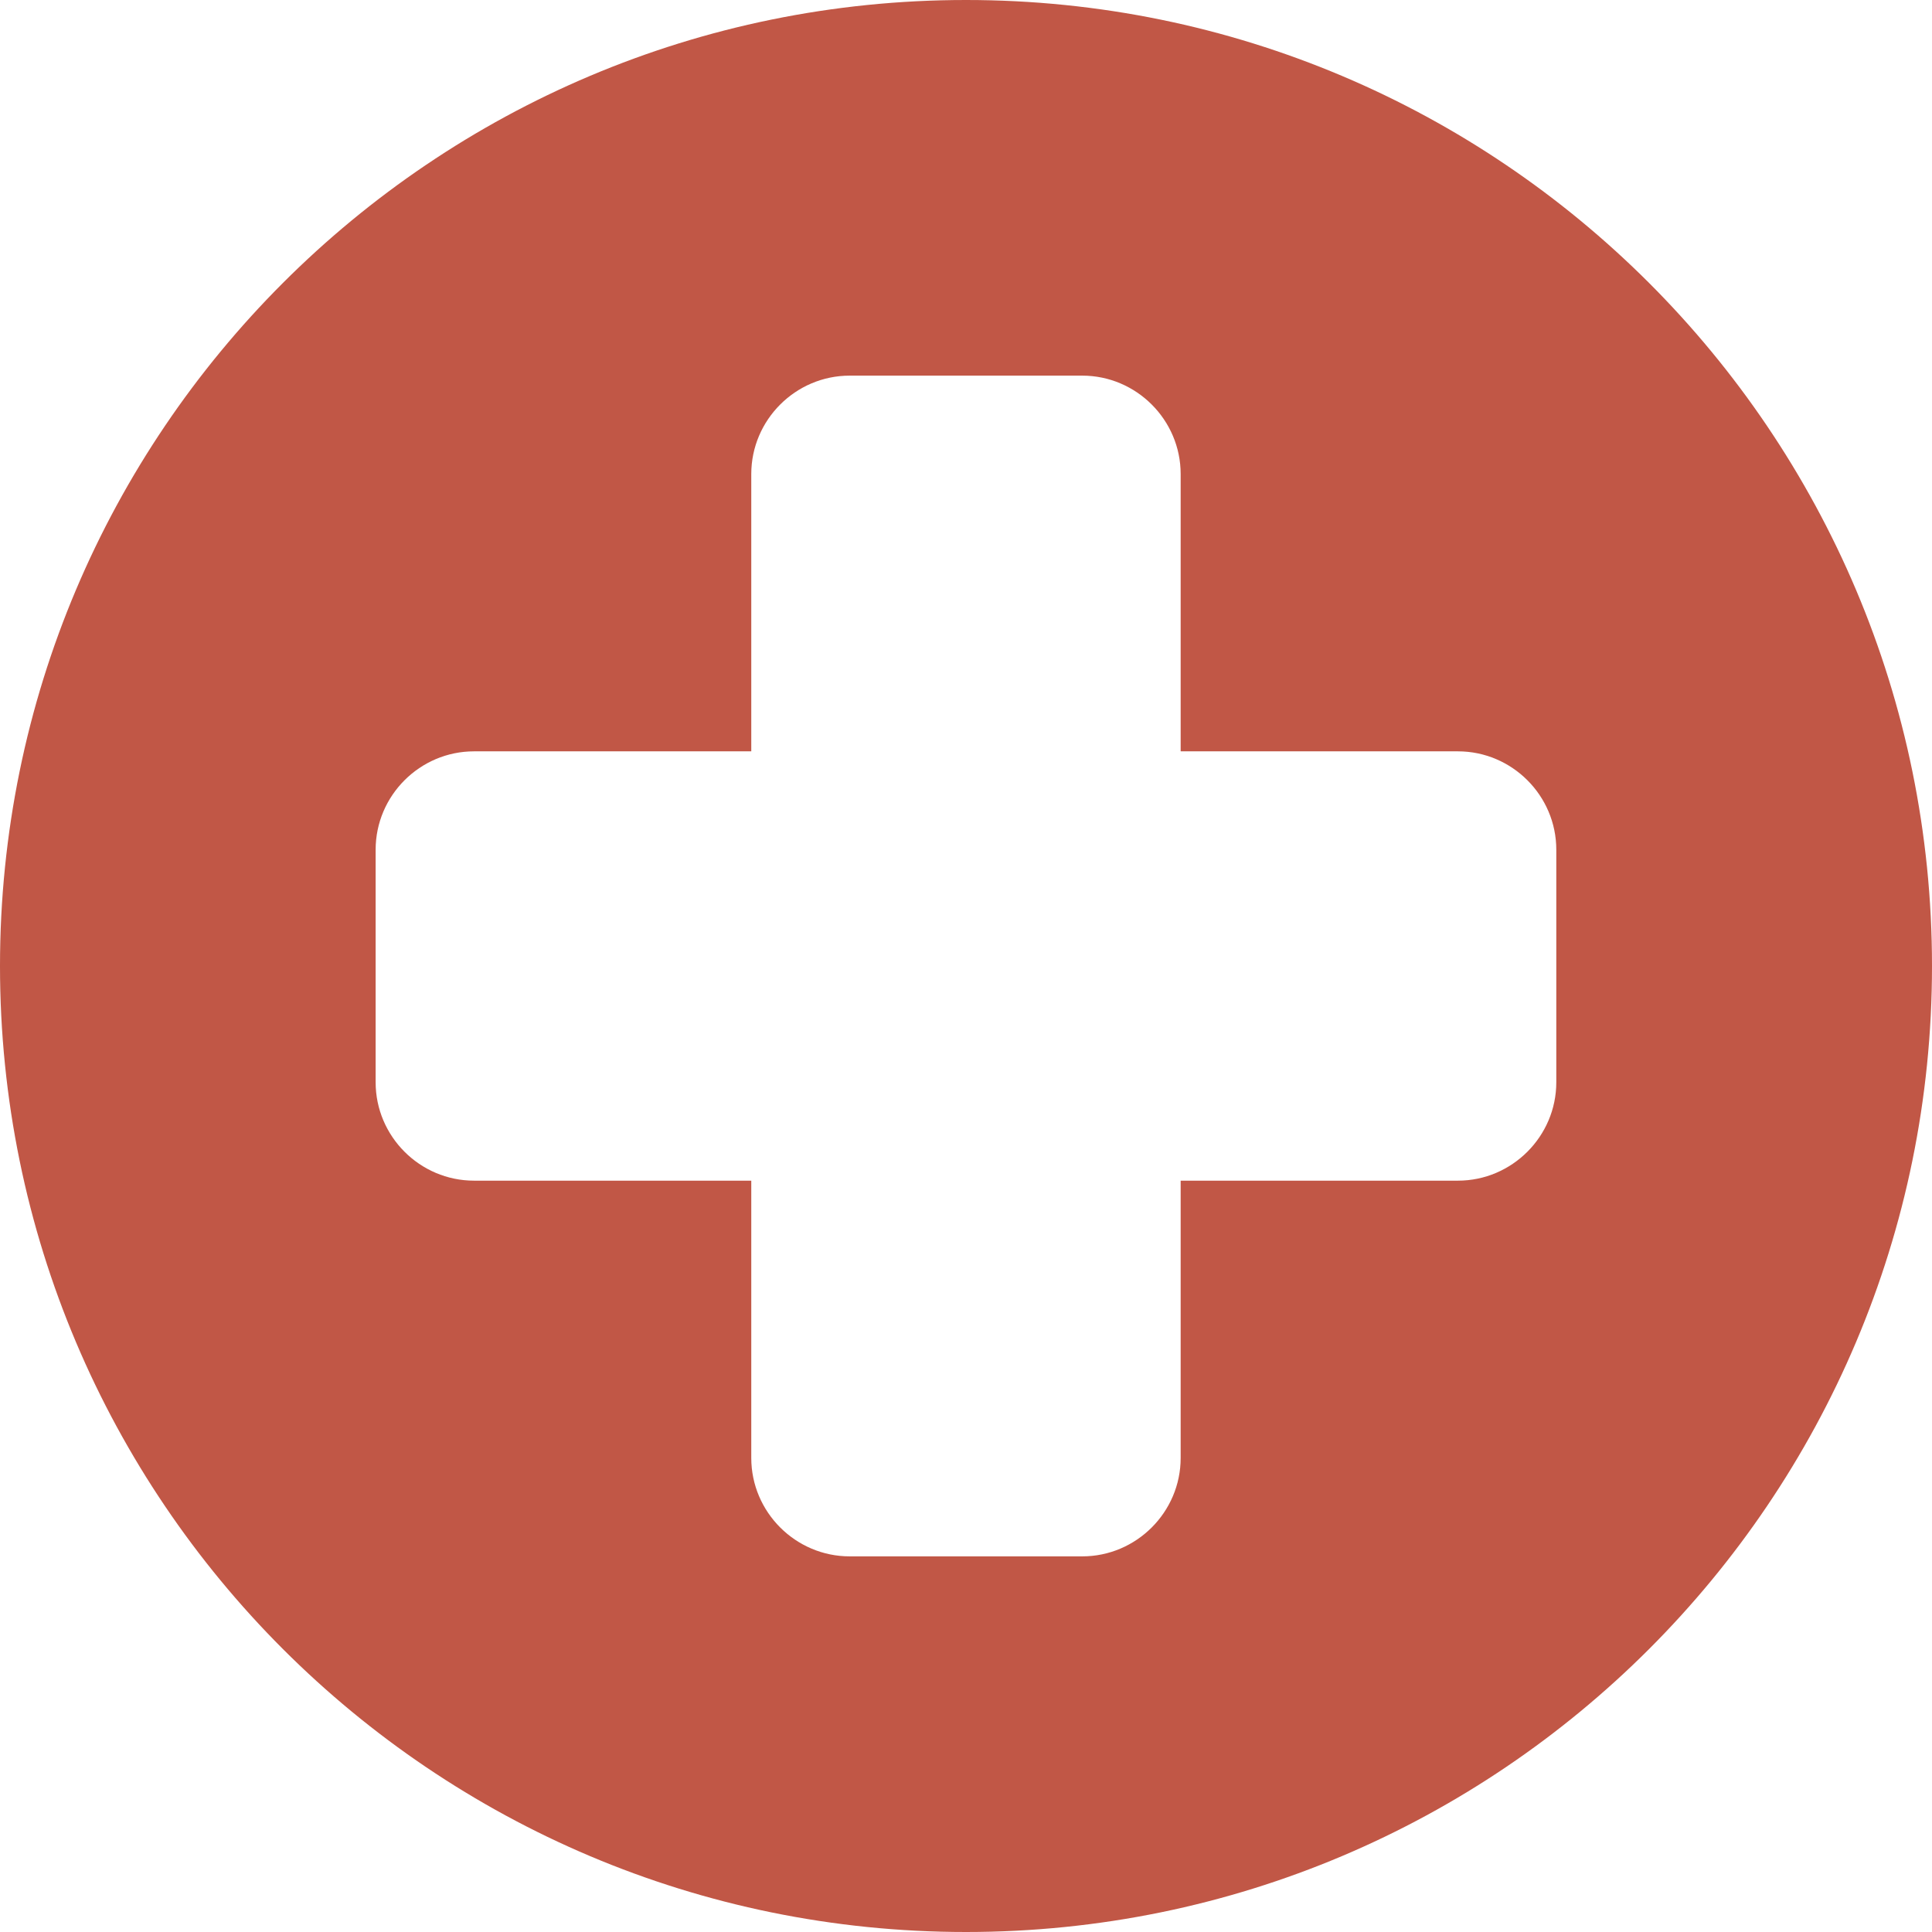 <?xml version="1.0" encoding="UTF-8"?>
<svg width="28px" height="28px" viewBox="0 0 28 28" version="1.1" xmlns="http://www.w3.org/2000/svg" xmlns:xlink="http://www.w3.org/1999/xlink">
    <title>hospital_dark</title>
    <g id="hospital_dark" stroke="none" fill="none" fill-rule="evenodd">
        <path d="M14,0 C21.732,0 28,6.268 28,14 C28,21.732 21.732,28 14,28 C6.268,28 0,21.732 0,14 C0,6.268 6.268,0 14,0 Z M15.685,5.444 L12.314,5.444 C11.53,5.444 10.888,6.086 10.888,6.87 L10.888,10.889 L6.87,10.889 C6.086,10.889 5.444,11.53 5.444,12.315 L5.444,15.685 C5.444,16.469 6.085,17.111 6.87,17.111 L10.888,17.111 L10.888,21.13 C10.888,21.914 11.53,22.556 12.314,22.556 L15.685,22.556 C16.469,22.556 17.111,21.914 17.111,21.13 L17.111,17.111 L21.129,17.111 C21.913,17.111 22.555,16.469 22.555,15.685 L22.555,12.315 C22.555,11.53 21.913,10.889 21.129,10.889 L17.111,10.889 L17.111,6.87 C17.111,6.086 16.469,5.444 15.685,5.444 Z" id="Shape" fill="#C15746"></path>
    </g>
</svg>